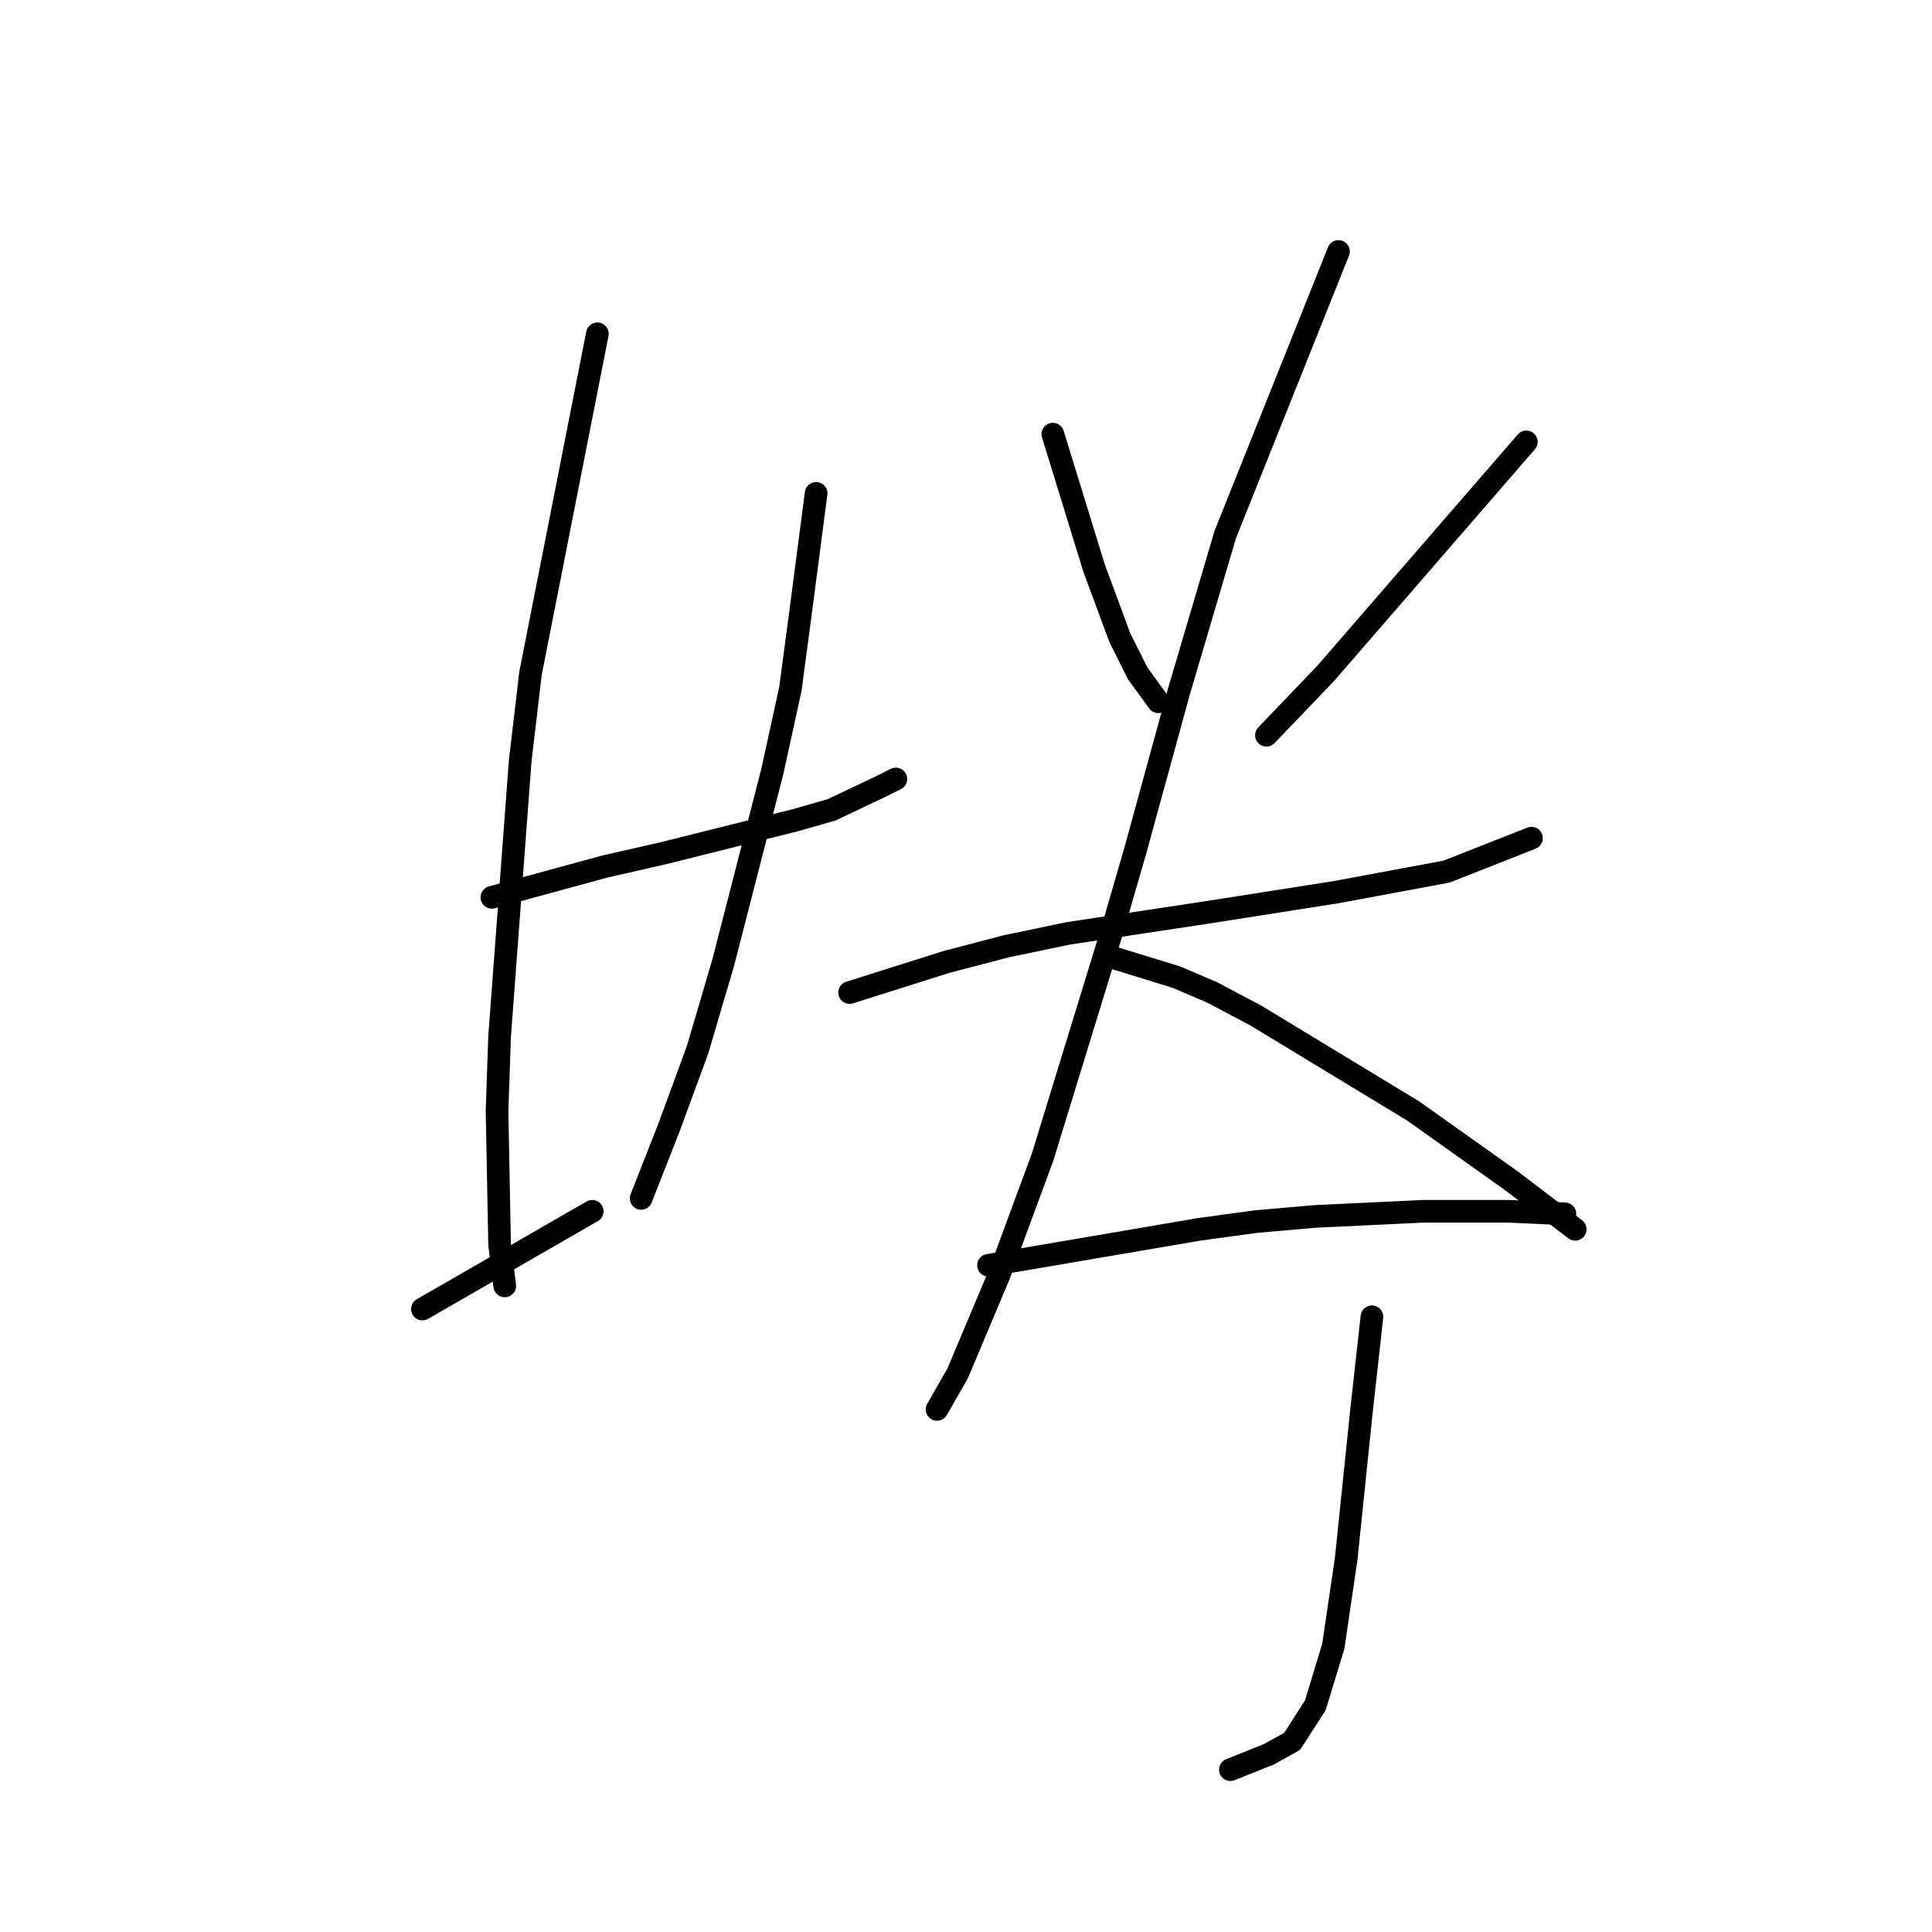 <?xml version="1.0" standalone="no"?>
    <svg width="256" height="256" xmlns="http://www.w3.org/2000/svg" version="1.1">
    <polyline stroke="black" stroke-width="3" stroke-linecap="round" fill="transparent" stroke-linejoin="round" points="65.178 118.902 72.679 116.857 80.18 114.811 87.681 113.106 105.412 108.674 110.185 107.31 116.663 104.241 118.709 103.218 118.709 103.218 " />
        <polyline stroke="black" stroke-width="3" stroke-linecap="round" fill="transparent" stroke-linejoin="round" points="79.157 44.231 74.725 66.735 70.292 89.238 68.928 100.831 66.201 137.315 65.86 147.203 66.201 164.933 66.882 170.388 66.882 170.388 " />
        <polyline stroke="black" stroke-width="3" stroke-linecap="round" fill="transparent" stroke-linejoin="round" points="108.139 65.371 107.116 73.213 106.093 81.055 104.73 91.284 102.343 102.195 95.865 127.427 92.455 139.019 88.704 149.248 84.954 158.795 84.954 158.795 " />
        <polyline stroke="black" stroke-width="3" stroke-linecap="round" fill="transparent" stroke-linejoin="round" points="55.971 173.457 67.223 166.979 78.475 160.5 78.475 160.5 " />
        <polyline stroke="black" stroke-width="3" stroke-linecap="round" fill="transparent" stroke-linejoin="round" points="139.508 57.529 142.236 66.394 144.964 75.259 148.373 84.465 150.76 89.238 153.488 92.989 153.488 92.989 " />
        <polyline stroke="black" stroke-width="3" stroke-linecap="round" fill="transparent" stroke-linejoin="round" points="202.246 58.552 188.948 73.895 175.65 89.238 167.808 97.422 167.808 97.422 " />
        <polyline stroke="black" stroke-width="3" stroke-linecap="round" fill="transparent" stroke-linejoin="round" points="112.572 131.518 119.05 129.472 125.529 127.427 133.371 125.381 141.554 123.676 159.625 120.948 177.014 118.221 191.676 115.493 202.928 111.06 202.928 111.06 " />
        <polyline stroke="black" stroke-width="3" stroke-linecap="round" fill="transparent" stroke-linejoin="round" points="177.355 33.32 169.854 52.073 162.353 70.826 156.215 91.625 150.419 112.765 147.35 123.335 138.144 153.34 132.348 169.024 126.892 181.981 124.165 186.755 124.165 186.755 " />
        <polyline stroke="black" stroke-width="3" stroke-linecap="round" fill="transparent" stroke-linejoin="round" points="147.009 126.745 151.442 128.109 155.874 129.472 160.648 131.518 166.444 134.587 187.243 147.203 200.2 156.409 208.724 162.887 208.724 162.887 " />
        <polyline stroke="black" stroke-width="3" stroke-linecap="round" fill="transparent" stroke-linejoin="round" points="130.984 167.66 144.964 165.274 158.943 162.887 166.444 161.864 174.287 161.182 188.607 160.5 199.859 160.5 207.36 160.841 207.36 160.841 " />
        <polyline stroke="black" stroke-width="3" stroke-linecap="round" fill="transparent" stroke-linejoin="round" points="181.788 174.48 181.106 180.617 180.424 186.755 178.378 206.531 176.673 218.123 174.287 225.966 171.218 230.739 168.149 232.444 163.035 234.49 163.035 234.49 " />
        </svg>
